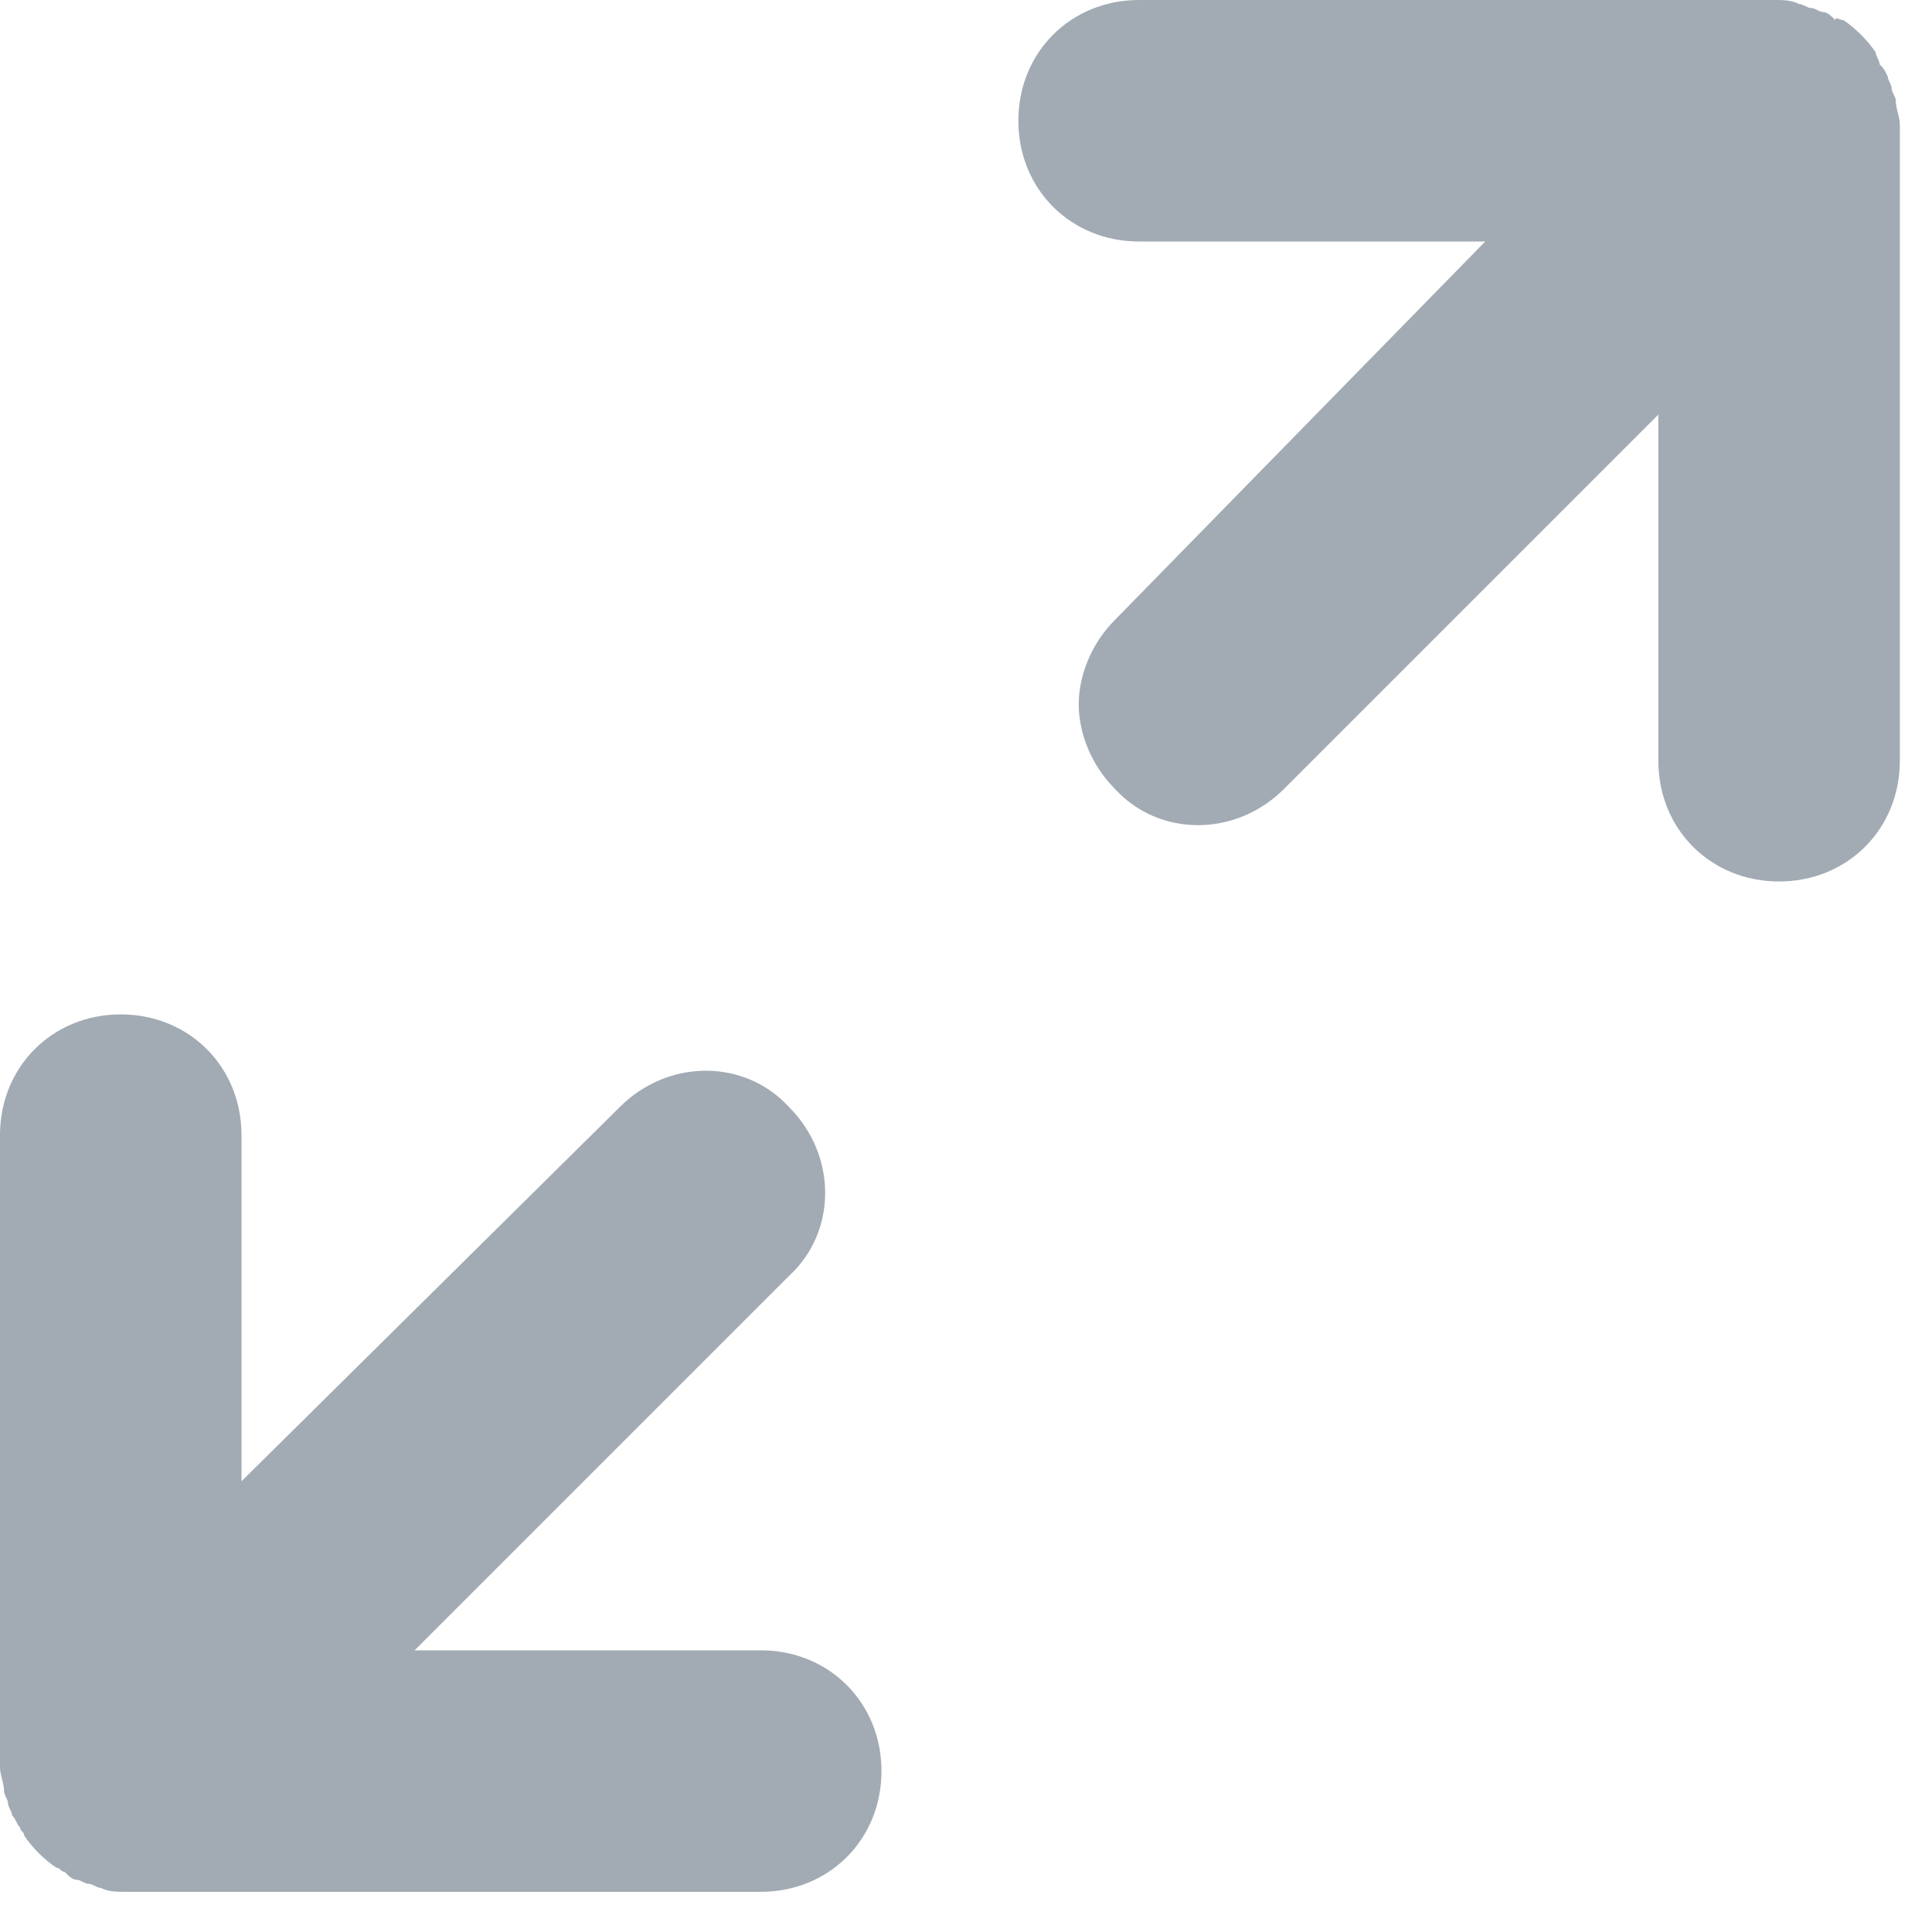 <svg width="20" height="20" viewBox="0 0 20 20" fill="none" xmlns="http://www.w3.org/2000/svg">
<path d="M18.375 0C18.458 0 18.542 7.45058e-09 18.625 0.042C18.667 0.042 18.708 0.083 18.75 0.083C18.792 0.083 18.833 0.125 18.875 0.125C18.917 0.125 18.958 0.167 19 0.208C19 0.167 19.042 0.208 19.083 0.208C19.208 0.292 19.333 0.417 19.417 0.542C19.417 0.583 19.458 0.625 19.458 0.667C19.5 0.708 19.5 0.708 19.542 0.792C19.542 0.833 19.583 0.875 19.583 0.917C19.583 0.958 19.625 1 19.625 1.042C19.625 1.125 19.667 1.208 19.667 1.292V7.875C19.667 8.583 19.125 9.125 18.417 9.125C17.708 9.125 17.167 8.583 17.167 7.875V4.292L13.292 8.167C12.792 8.667 12 8.667 11.542 8.167C11.292 7.917 11.167 7.583 11.167 7.292C11.167 7 11.292 6.667 11.542 6.417L15.375 2.5H11.792C11.083 2.5 10.542 1.958 10.542 1.25C10.542 0.542 11.083 0 11.792 0H18.375Z" fill="#A2ABB3"/>
<path d="M8.167 13.209L4.292 17.084H7.875C8.583 17.084 9.125 17.626 9.125 18.334C9.125 19.043 8.583 19.584 7.875 19.584H1.292C1.208 19.584 1.125 19.584 1.042 19.543C1 19.543 0.958 19.501 0.917 19.501C0.875 19.501 0.833 19.459 0.792 19.459C0.75 19.459 0.708 19.418 0.667 19.376C0.625 19.376 0.625 19.334 0.583 19.334C0.458 19.251 0.333 19.126 0.25 19.001C0.25 18.959 0.208 18.959 0.208 18.918C0.167 18.876 0.167 18.834 0.125 18.793C0.125 18.751 0.083 18.709 0.083 18.668C0.083 18.626 0.042 18.584 0.042 18.543C0.042 18.459 9.53674e-07 18.376 9.53674e-07 18.293V11.751C9.53674e-07 11.043 0.542 10.501 1.25 10.501C1.958 10.501 2.5 11.043 2.5 11.751V15.334L6.417 11.459C6.917 10.959 7.708 10.959 8.167 11.459C8.667 11.959 8.667 12.751 8.167 13.209Z" fill="#A2ABB3"/>
</svg>
